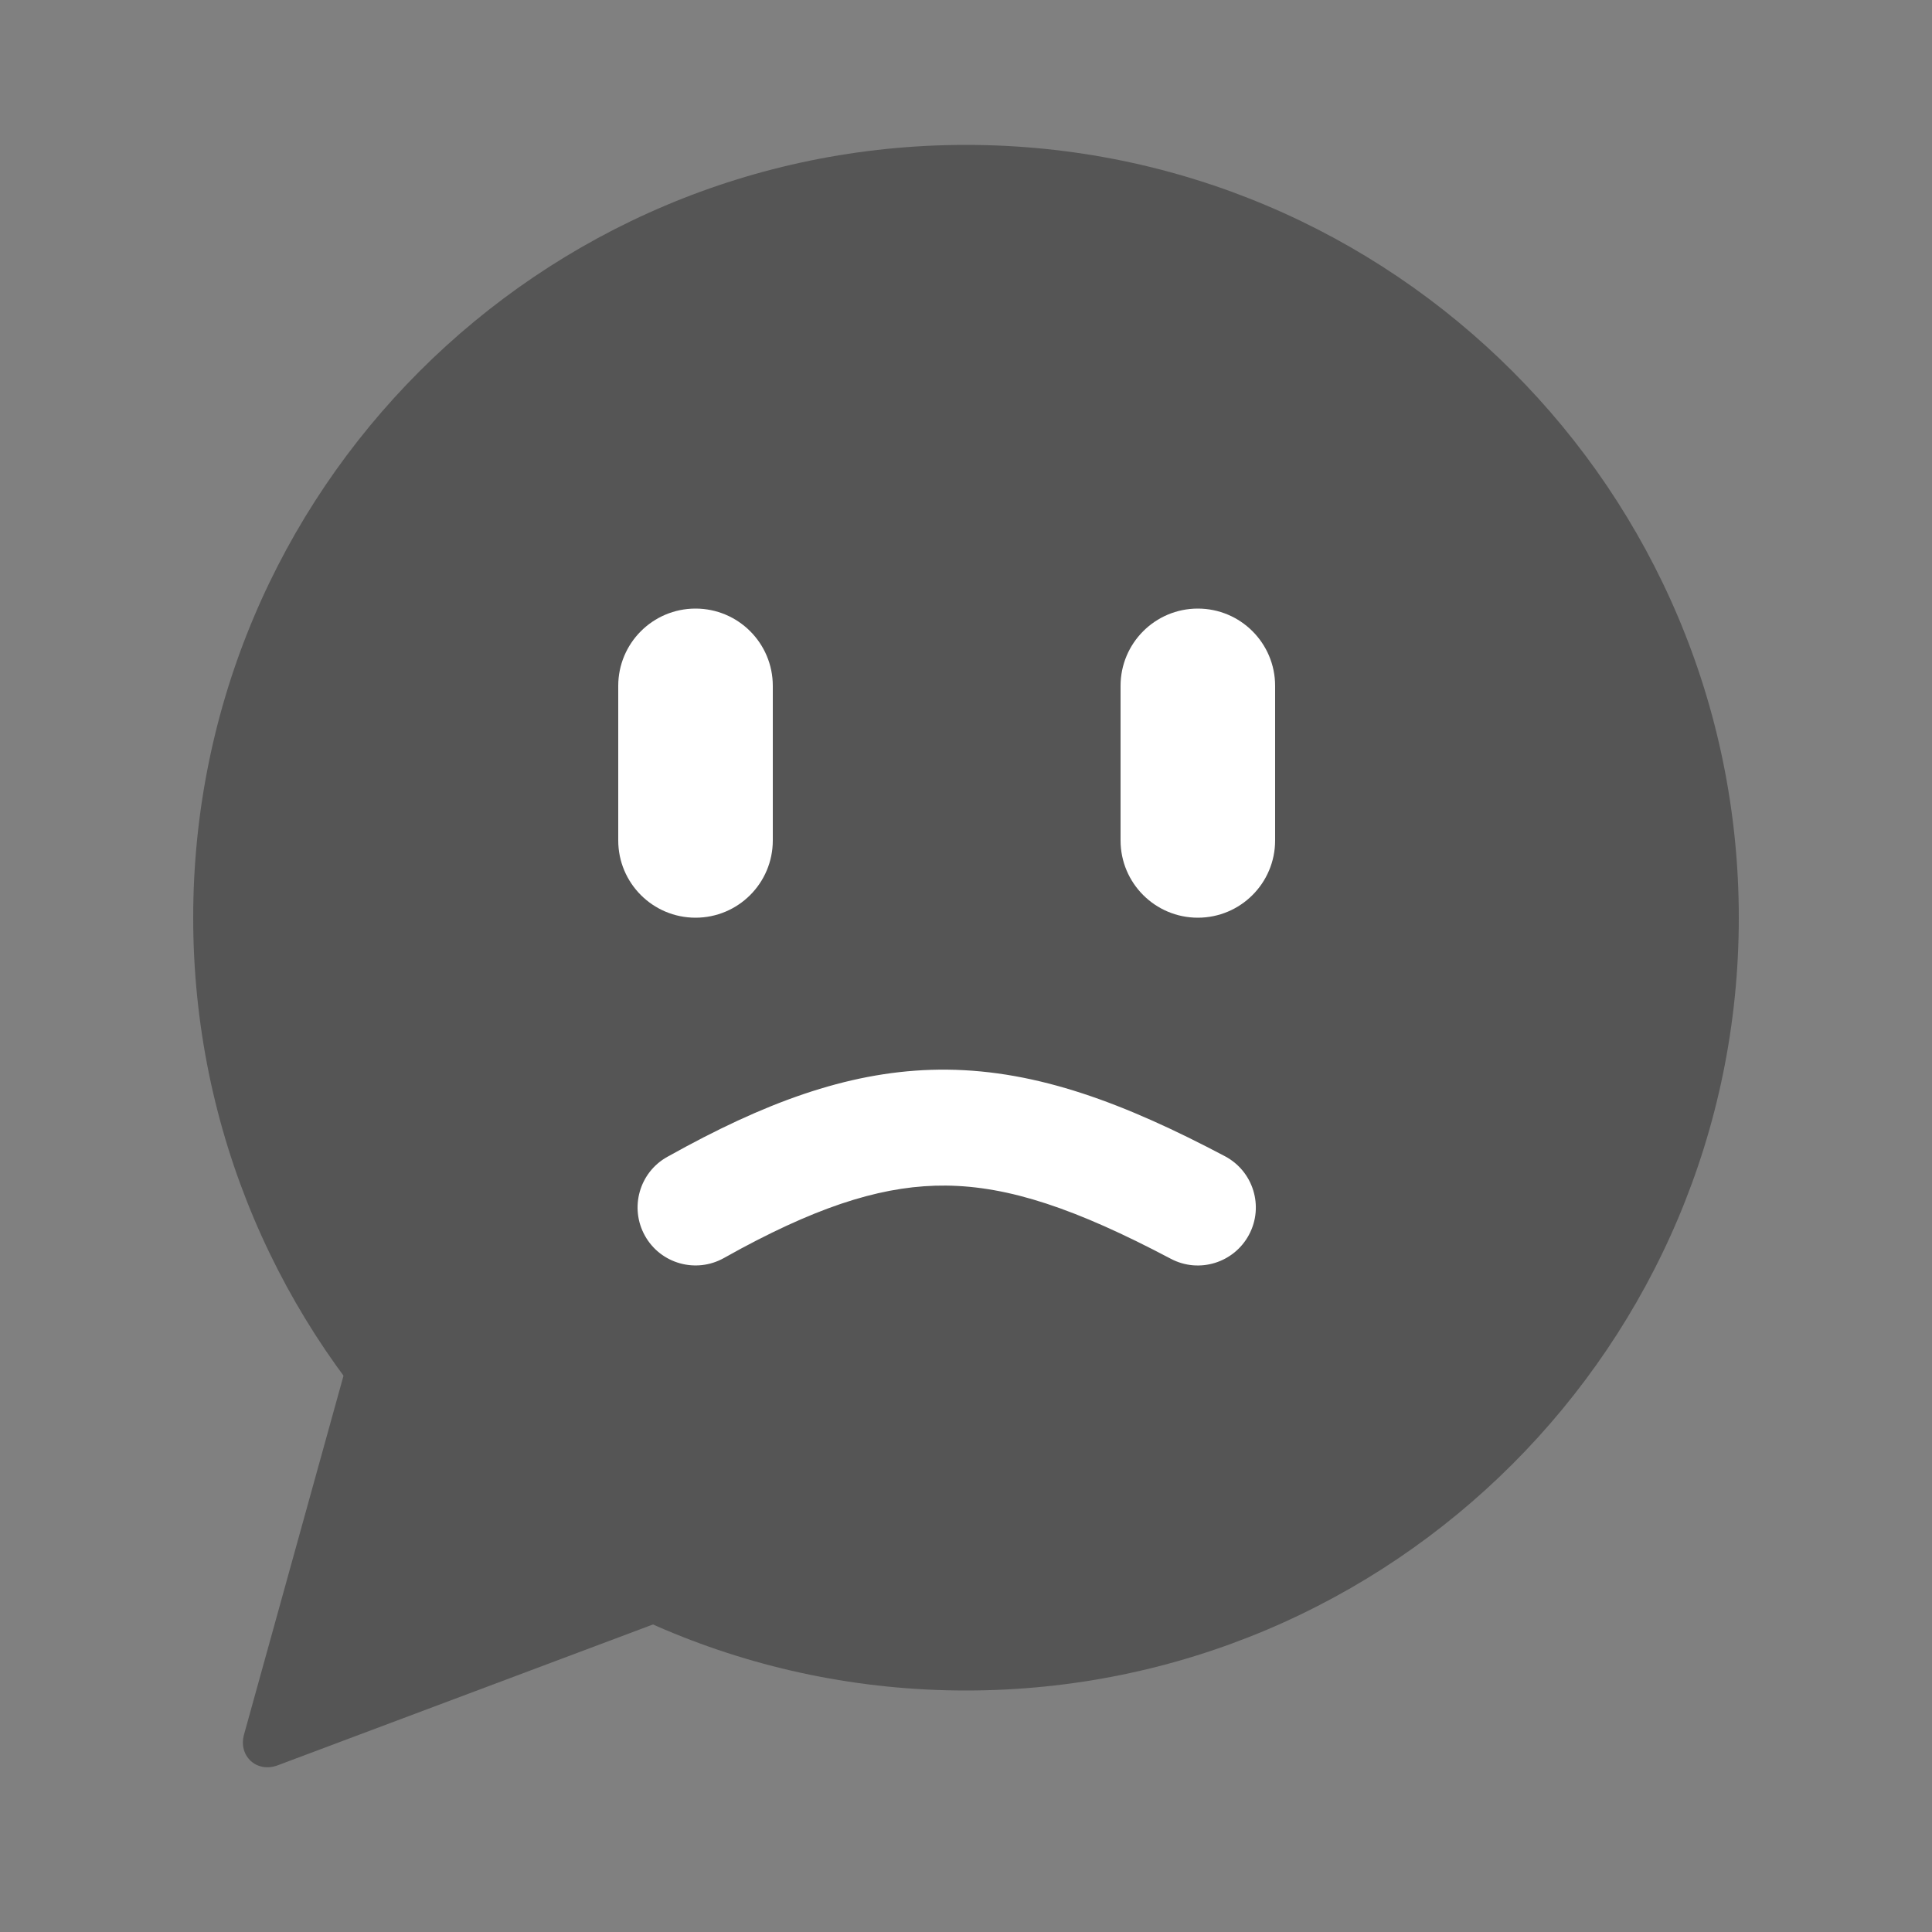 <svg width="32" height="32" viewBox="0 0 32 32" fill="none" xmlns="http://www.w3.org/2000/svg">
<rect x="0" y="0" width="32" height="32" fill="#808080" stroke="none"/>
<path d="M28.8 15.2C28.8 22.269 23.069 28 16 28C8.931 28 3.2 22.269 3.2 15.2C3.2 8.131 8.931 2.4 16 2.4C23.069 2.4 28.8 8.131 28.8 15.2Z" fill="#555555"/>
<path d="M4.6 29.239C4.253 29.37 3.943 29.086 4.042 28.729L6.047 21.497C6.146 21.14 6.58 20.977 6.828 21.204L11.849 25.798C12.097 26.025 11.973 26.471 11.626 26.602L4.6 29.239Z" fill="#555555"/>
<path d="M10.24 11.36C10.24 10.653 10.813 10.08 11.52 10.08C12.227 10.08 12.8 10.653 12.8 11.36V13.92C12.8 14.627 12.227 15.2 11.52 15.2C10.813 15.2 10.24 14.627 10.24 13.92V11.36Z" fill="white"/>
<path d="M18.56 11.36C18.56 10.653 19.133 10.08 19.84 10.08C20.547 10.08 21.12 10.653 21.12 11.36V13.92C21.12 14.627 20.547 15.2 19.84 15.2C19.133 15.2 18.56 14.627 18.56 13.92V11.36Z" fill="white"/>
<path d="M15.689 17.717C17.189 17.732 18.624 18.271 20.289 19.151C20.758 19.399 20.937 19.98 20.689 20.448C20.441 20.917 19.86 21.097 19.392 20.849C17.817 20.017 16.71 19.648 15.67 19.637C14.704 19.628 13.679 19.926 12.275 20.68L11.99 20.837C11.527 21.096 10.942 20.932 10.683 20.469C10.424 20.007 10.588 19.421 11.051 19.162L11.365 18.99C12.918 18.155 14.274 17.703 15.689 17.717Z" fill="white"/>
</svg>
